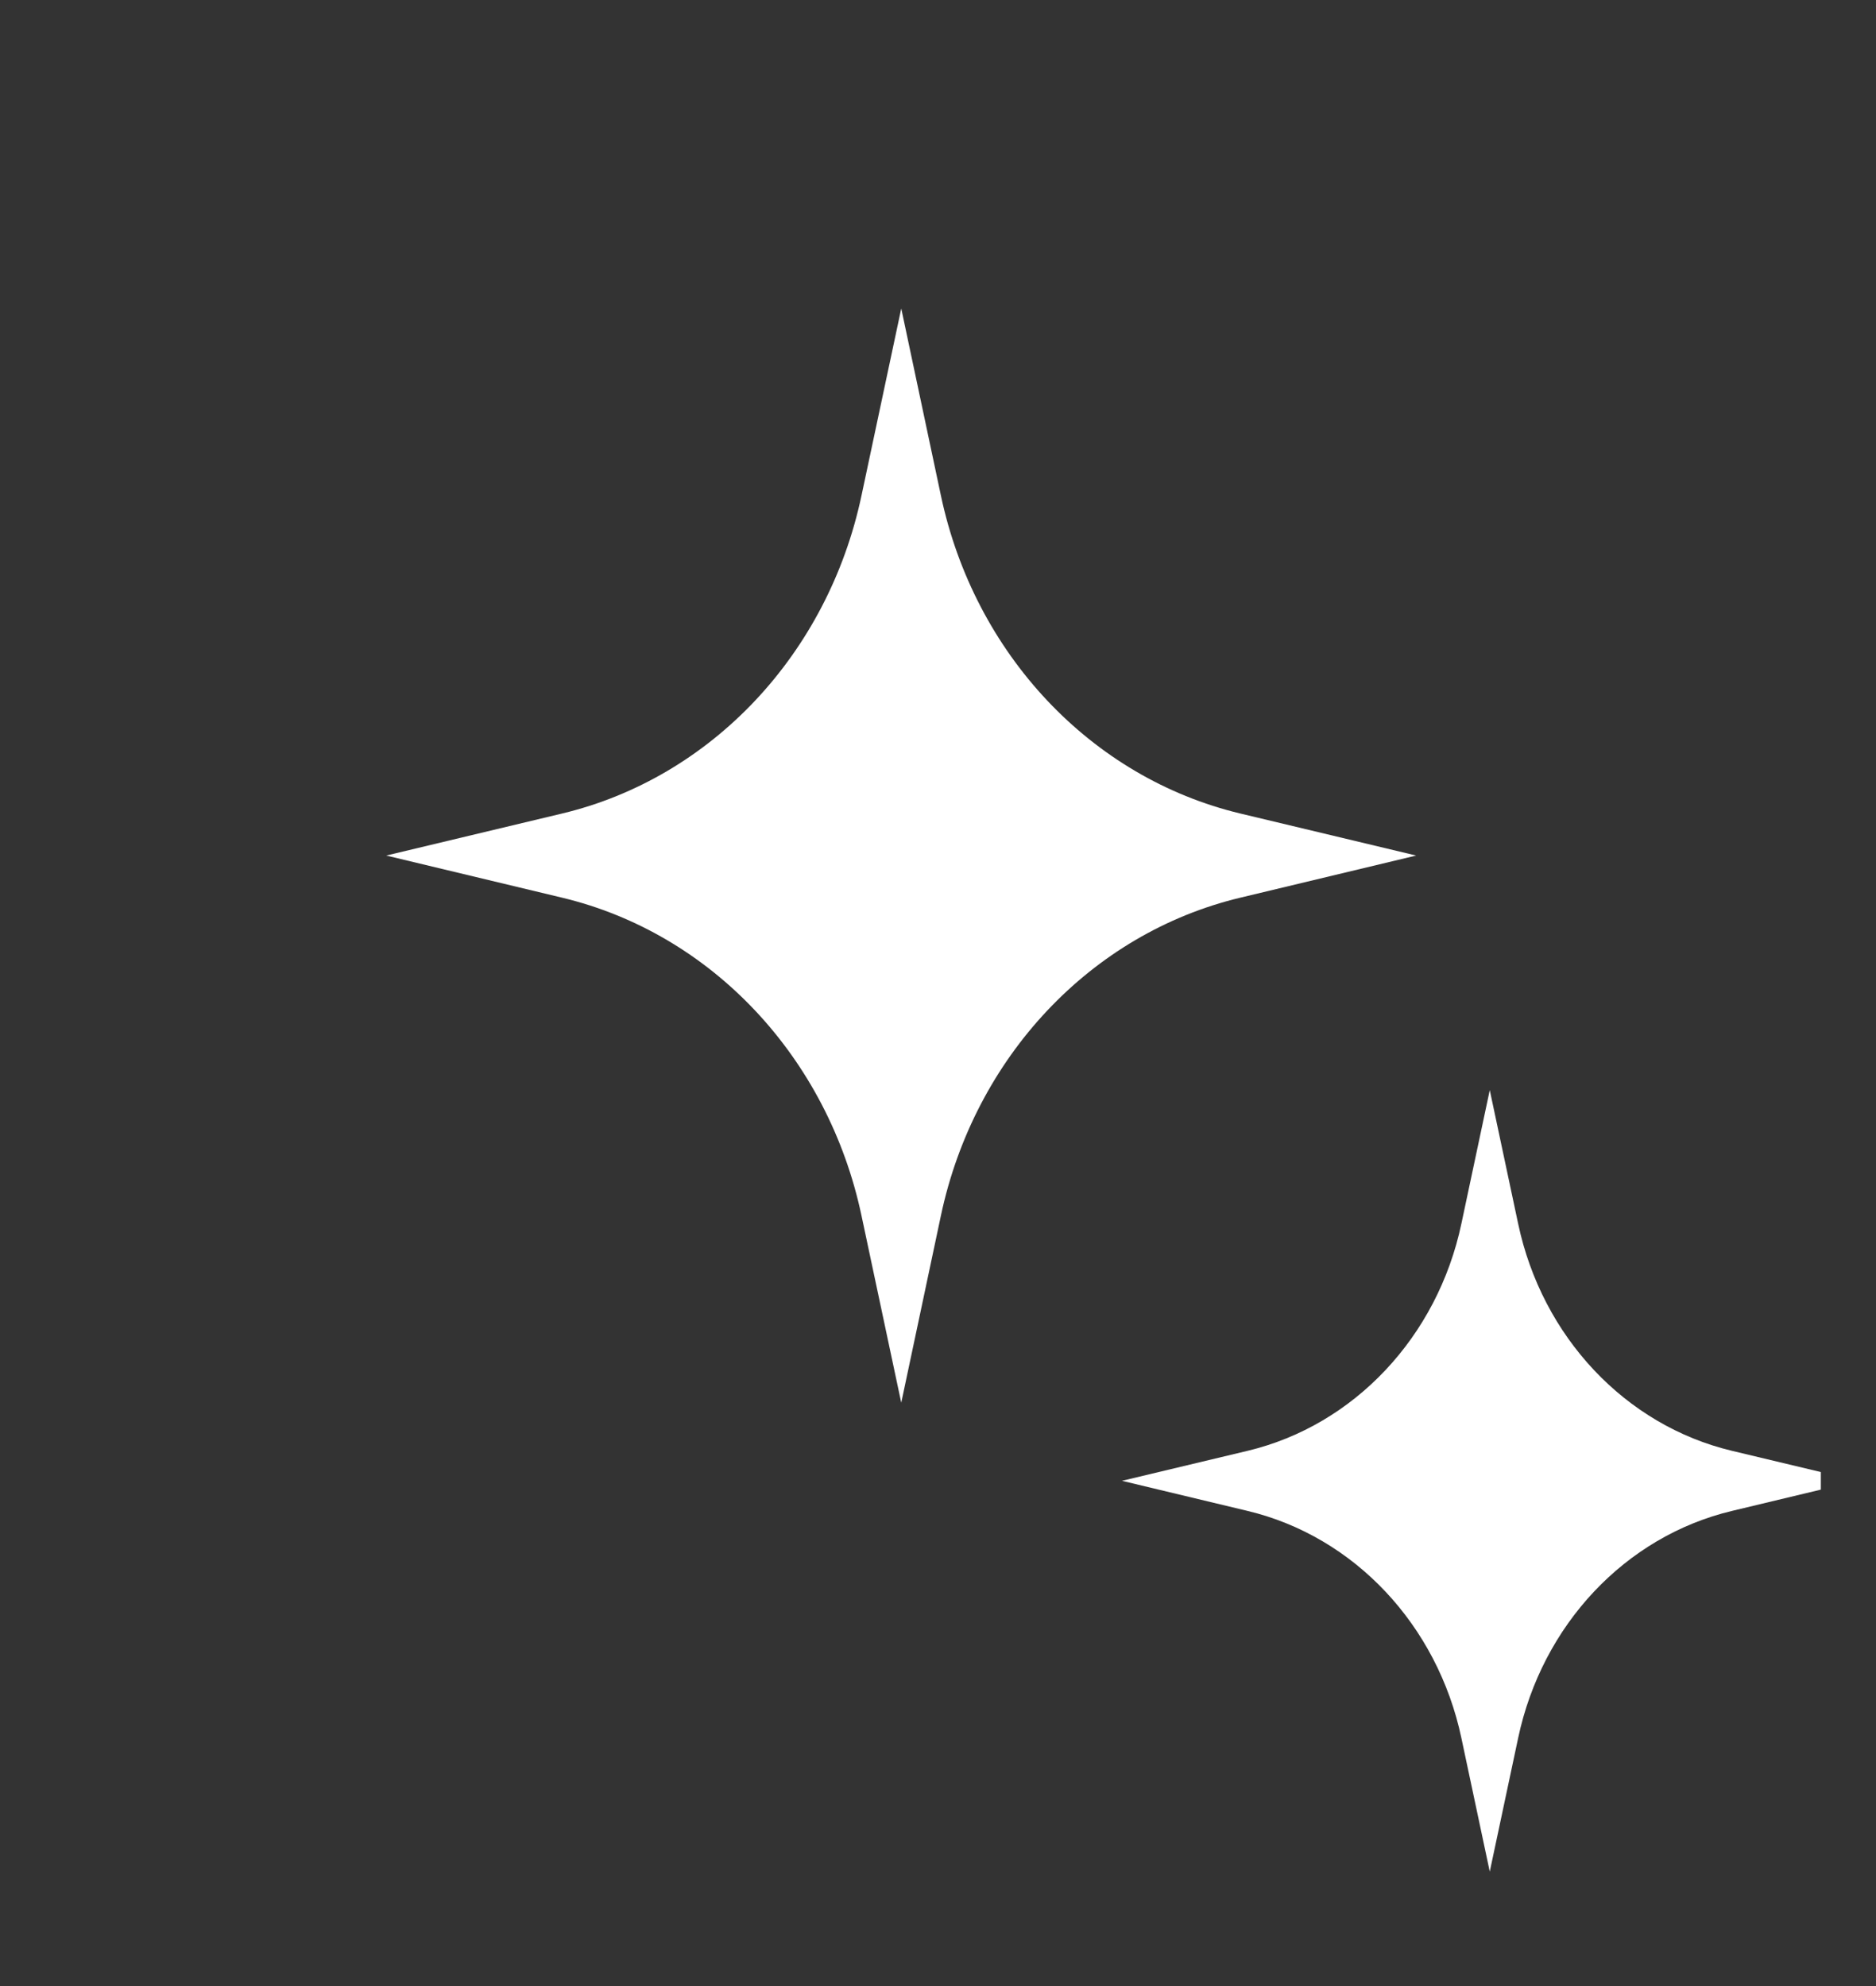 <svg width="17" height="18" viewBox="0 0 17 18" fill="none" xmlns="http://www.w3.org/2000/svg">
<rect x="0" y="0" width="17" height="18" fill="#333333" stroke="none"/>
<g clip-path="url(#clip0_14_228)">
<path d="M8.167 2.796L7.807 4.49C7.503 5.927 6.447 7.049 5.094 7.373L3.5 7.754L5.094 8.136C6.447 8.46 7.503 9.582 7.807 11.019L8.167 12.713L8.526 11.019C8.83 9.582 9.886 8.46 11.239 8.136L12.833 7.754L11.239 7.373C9.887 7.049 8.83 5.927 8.526 4.49L8.167 2.796Z" fill="white"/>
<path d="M13.5 9.88L13.243 11.09C13.026 12.116 12.271 12.918 11.306 13.149L10.167 13.421L11.306 13.694C12.271 13.925 13.026 14.727 13.243 15.753L13.5 16.963L13.757 15.753C13.974 14.727 14.728 13.925 15.694 13.694L16.833 13.421L15.694 13.149C14.728 12.918 13.974 12.116 13.757 11.09L13.5 9.88Z" fill="white"/>
</g>
<defs>
<clipPath id="clip0_14_228">
<rect width="16" height="17" fill="white" transform="matrix(-1 0 0 1 16.5 0.796)"/>
</clipPath>
</defs>
</svg>
